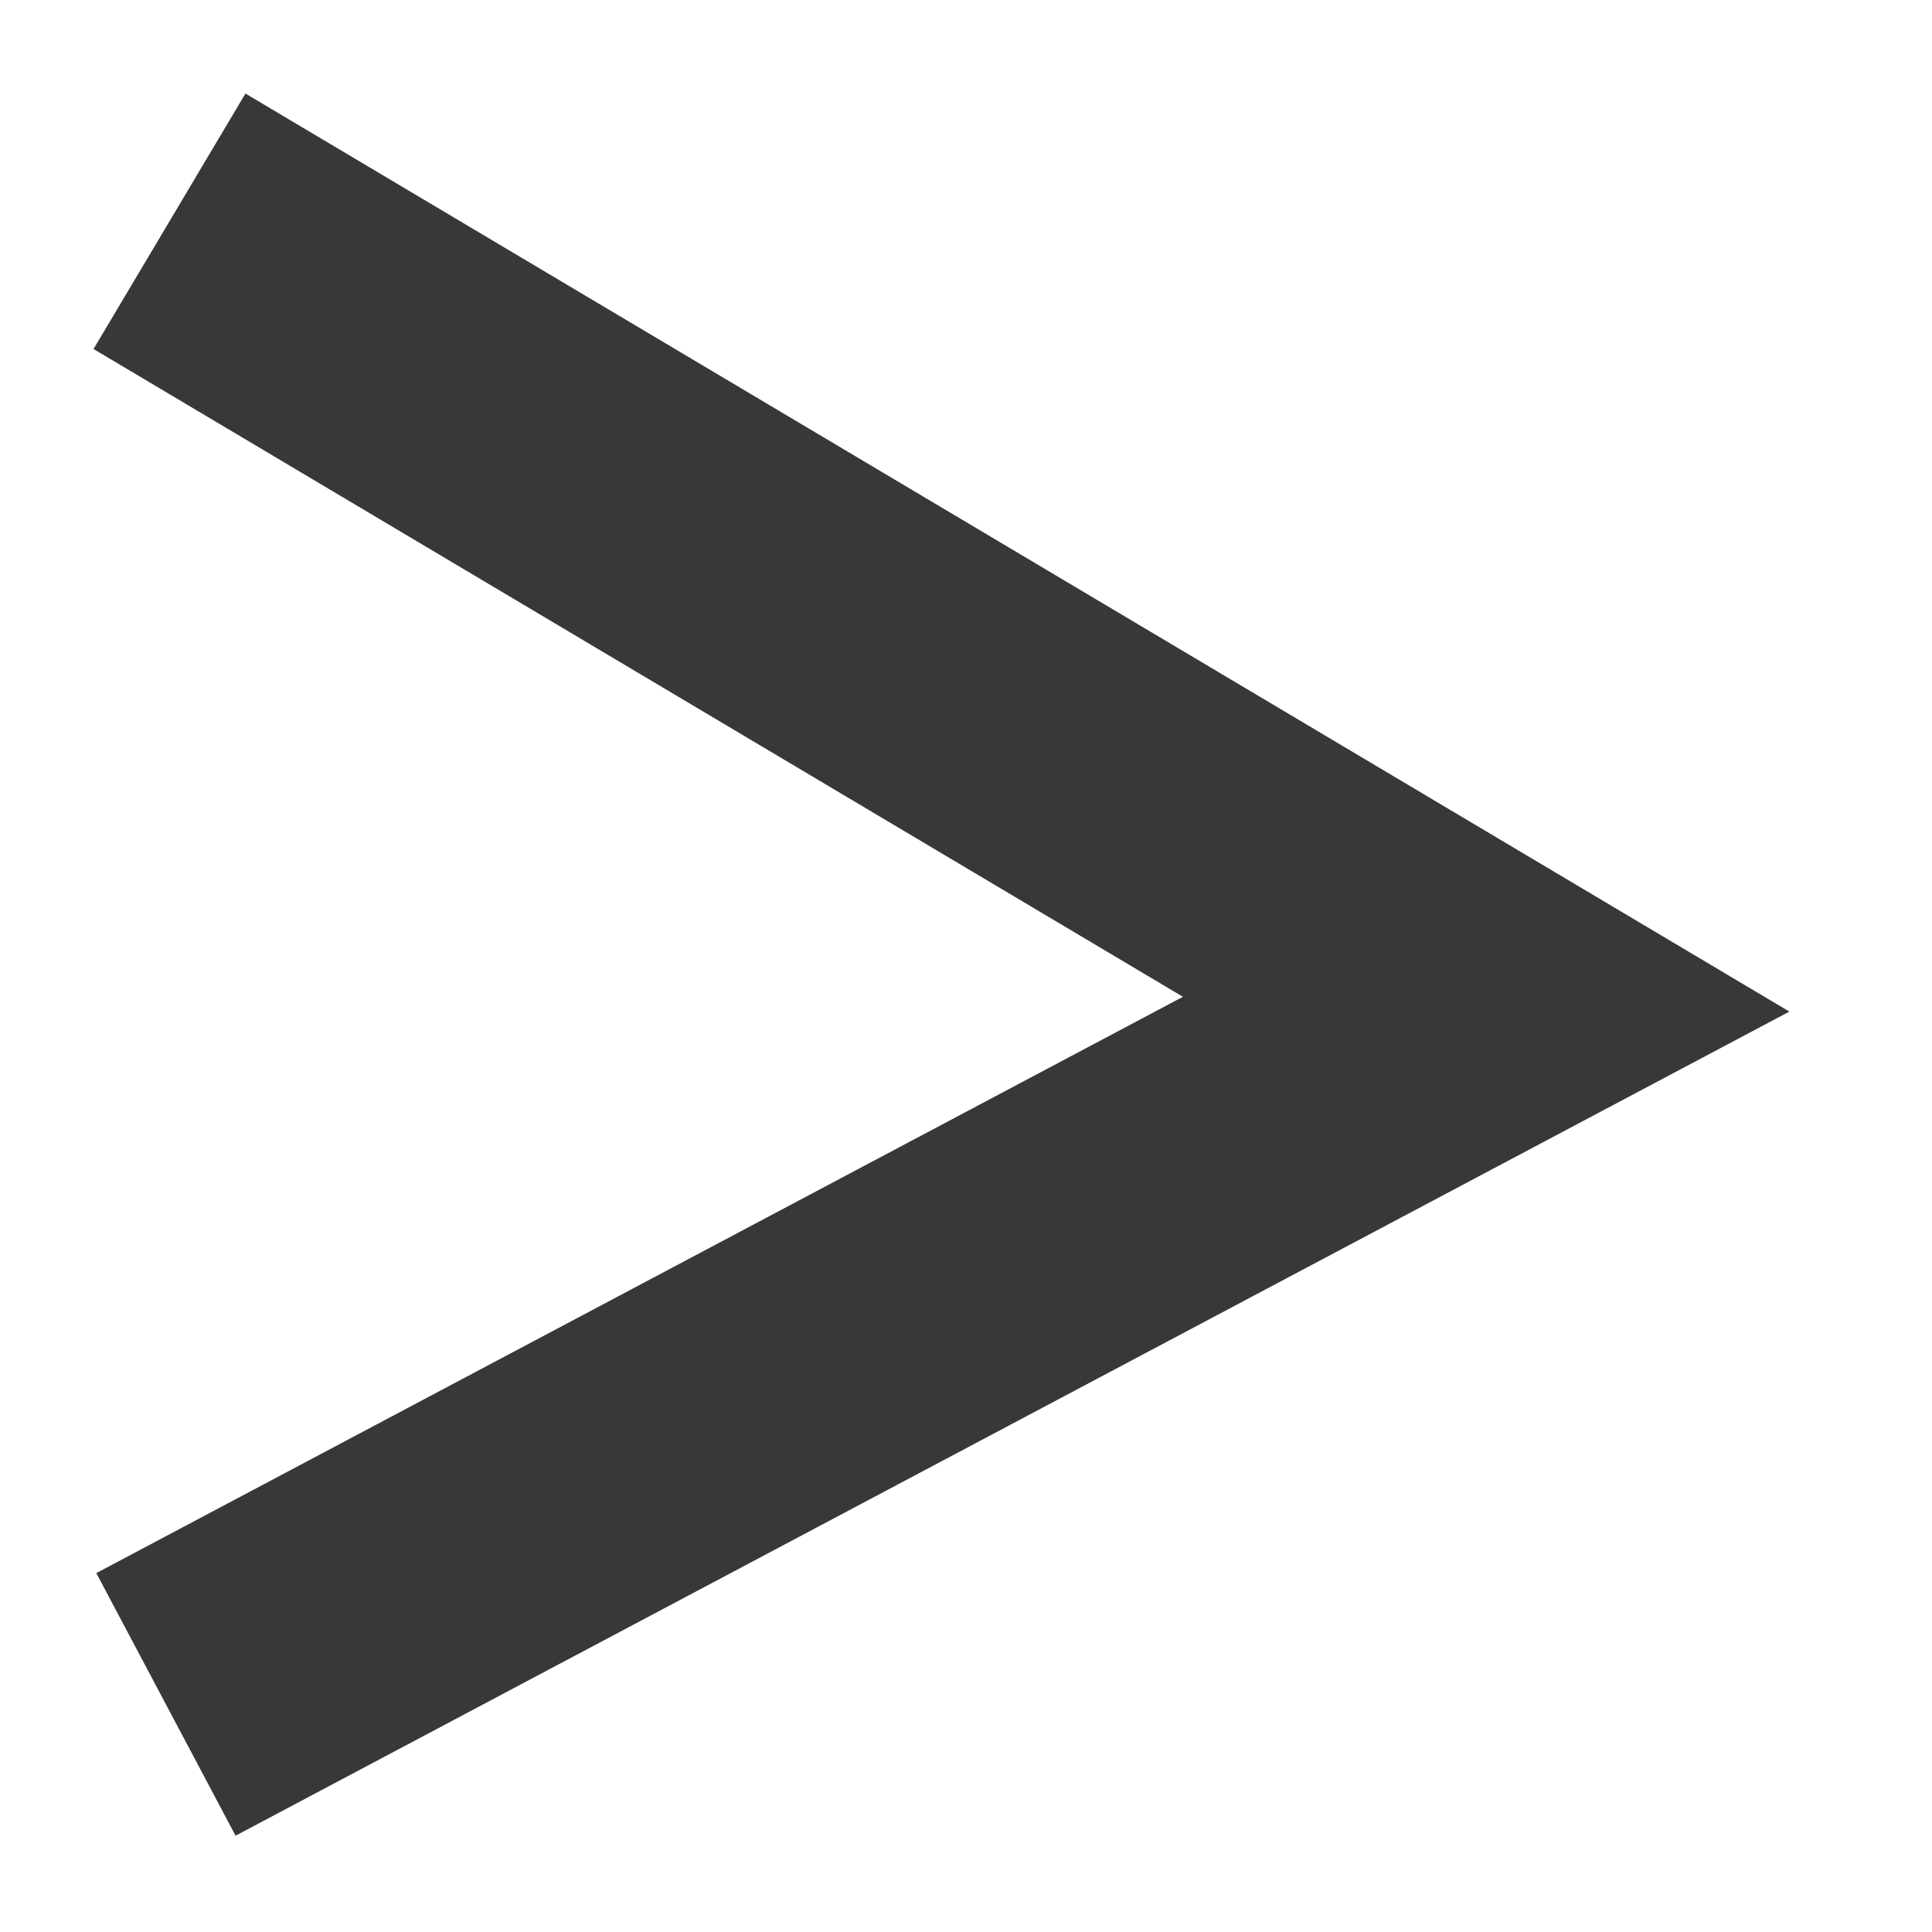 <svg width="13" height="13" viewBox="0 0 13 13" fill="none" xmlns="http://www.w3.org/2000/svg">
<path d="M2 2L10 6.757L2 11" stroke="black" stroke-opacity="0.78" stroke-width="2" stroke-linecap="square"/>
</svg>

